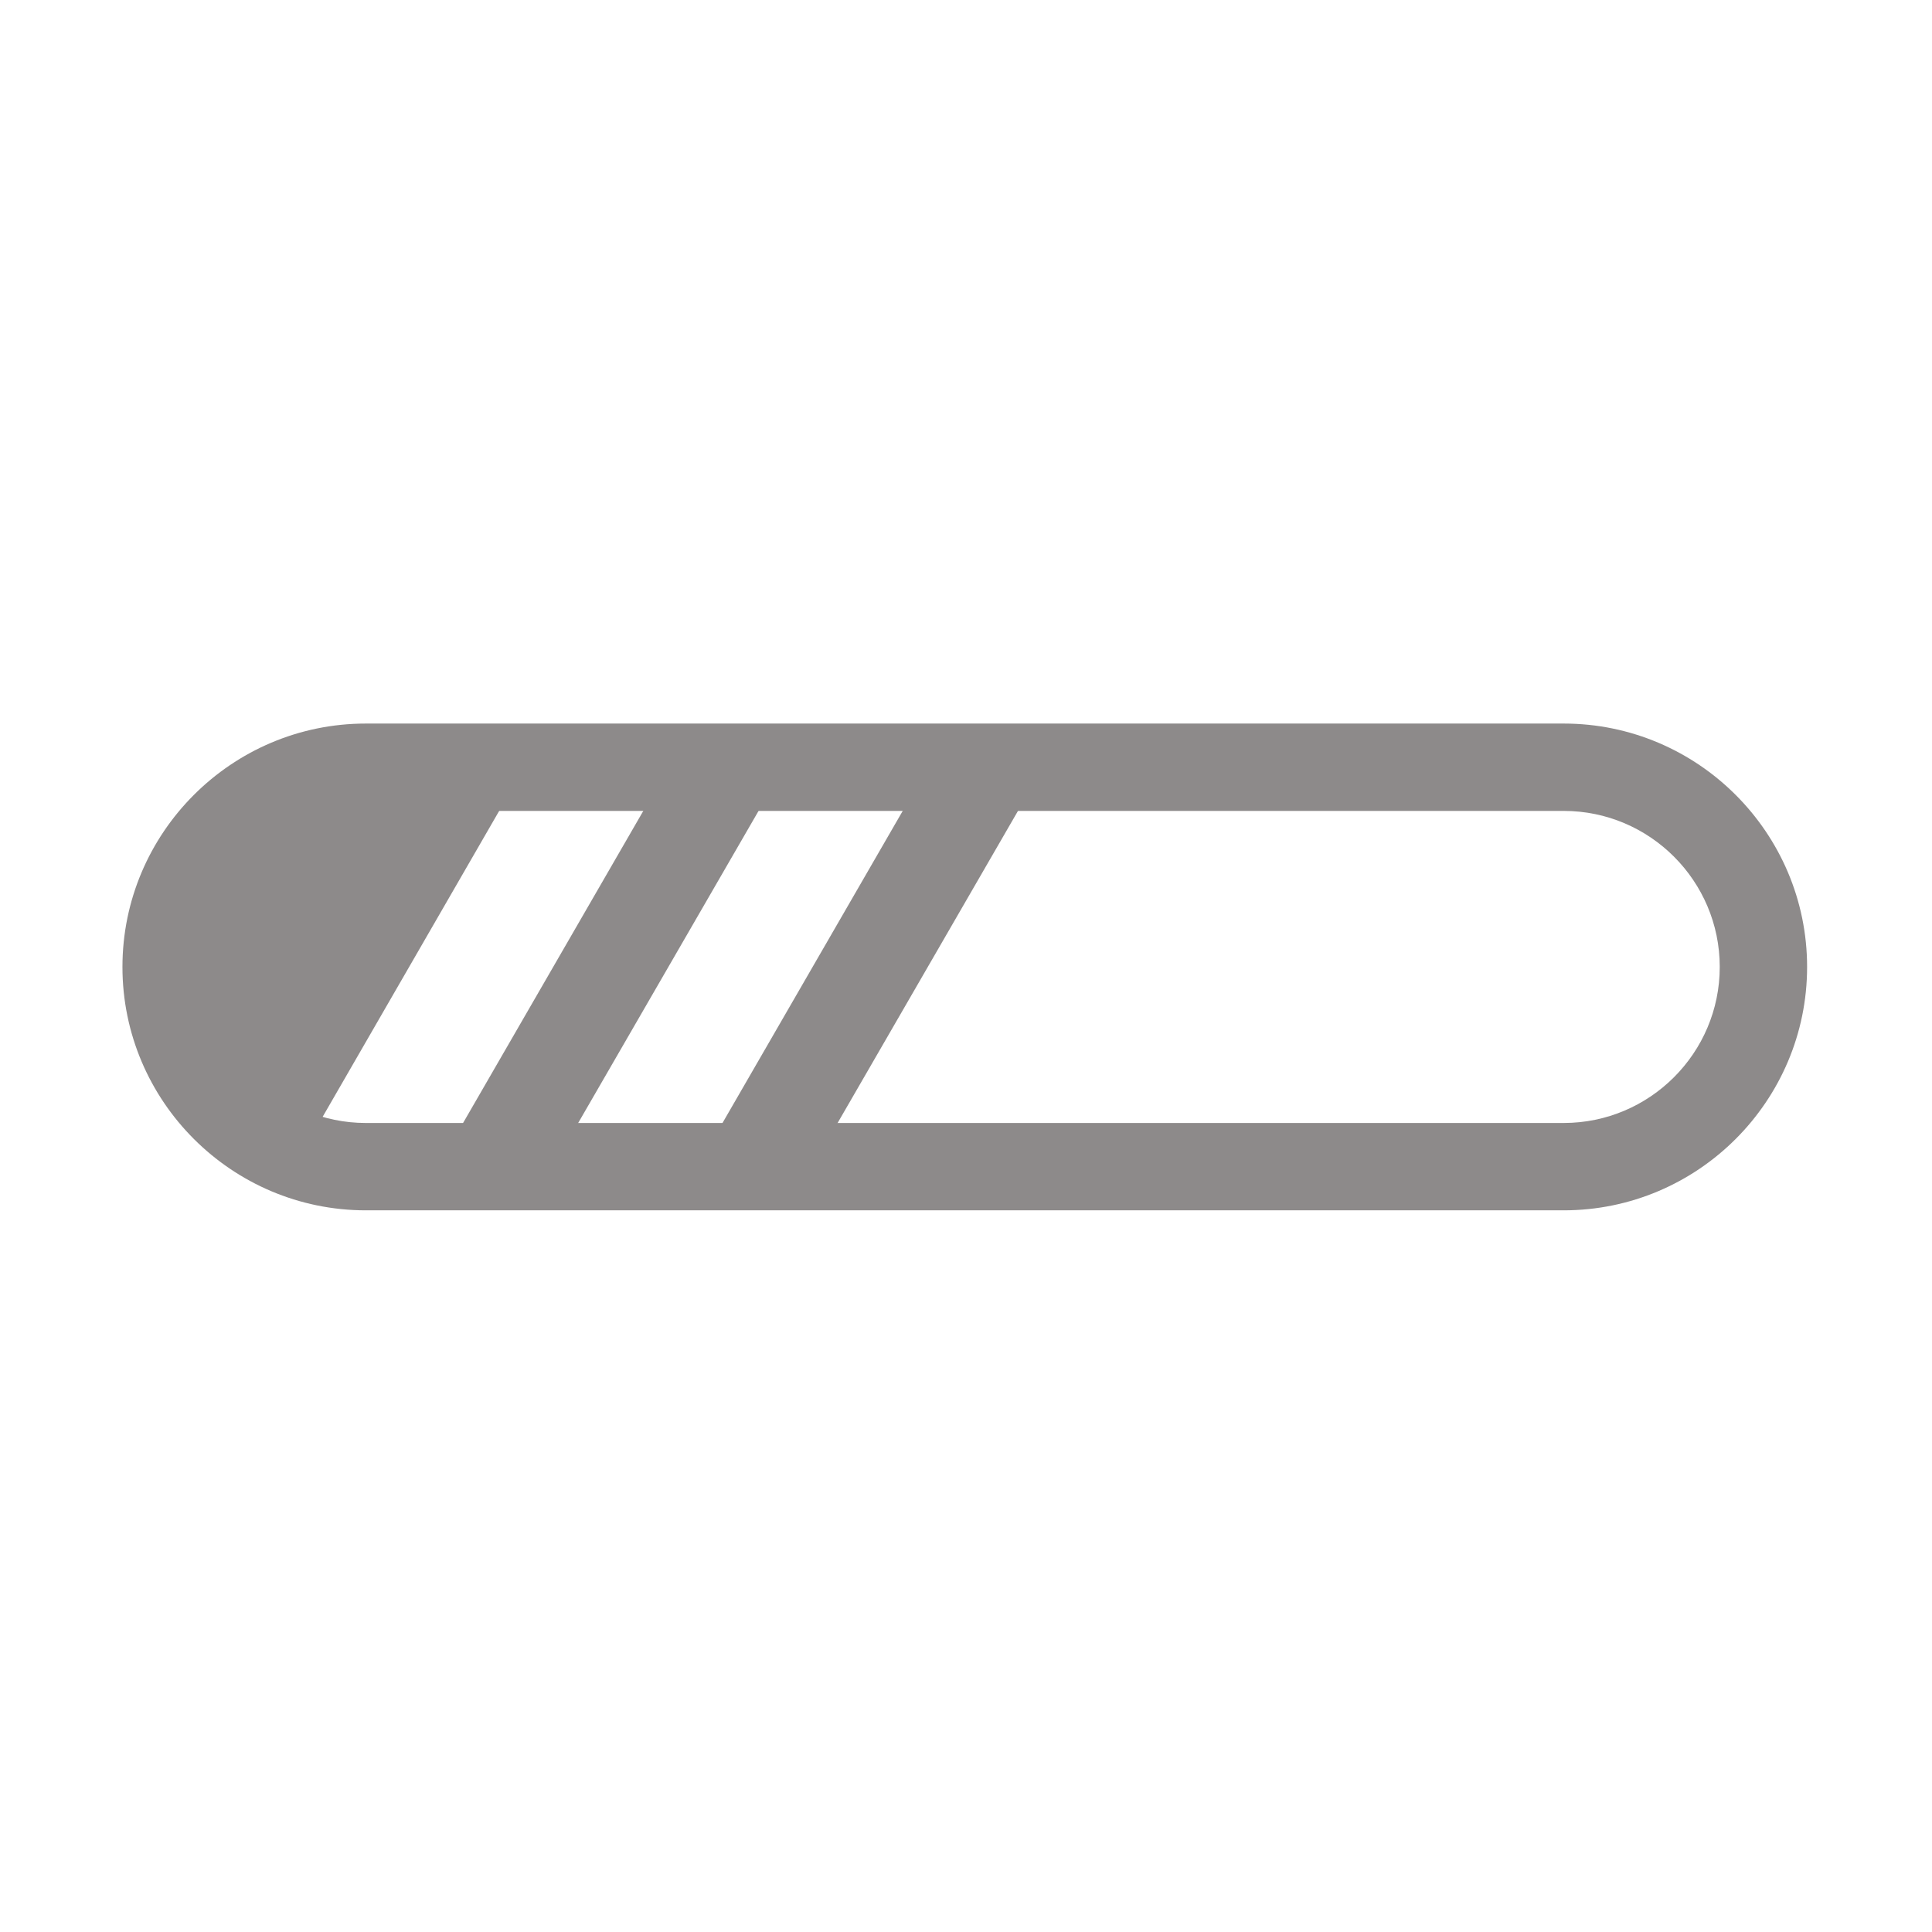<?xml version="1.0" standalone="no"?><!DOCTYPE svg PUBLIC "-//W3C//DTD SVG 1.1//EN" "http://www.w3.org/Graphics/SVG/1.1/DTD/svg11.dtd"><svg t="1578308109268" class="icon" viewBox="0 0 1024 1024" version="1.1" xmlns="http://www.w3.org/2000/svg" p-id="1892" xmlns:xlink="http://www.w3.org/1999/xlink" width="20" height="20"><defs><style type="text/css"></style></defs><path d="M277.9 406.7L159.2 612.4c-41.3-14.5-71.1-53.9-71.1-99.9 0-29.1 11.9-55.6 31.1-74.7 19.2-19.2 45.6-31.1 74.7-31.1h84zM415.4 406.7L293.1 618.3h-61l122.2-211.6zM552.9 406.7L430.6 618.3h-61l122.2-211.6z" fill="#8d8a8a" p-id="1893"></path><path d="M828.8 641.5H193.9c-71.1 0-129-57.9-129-129s57.9-129 129-129h634.9c71.1 0 129 57.9 129 129s-57.9 129-129 129zM193.9 429.8c-45.6 0-82.7 37.1-82.7 82.7s37.1 82.7 82.7 82.7h634.9c45.6 0 82.7-37.1 82.7-82.7s-37.1-82.7-82.7-82.7H193.9z" fill="#8d8a8a" p-id="1894"></path></svg>